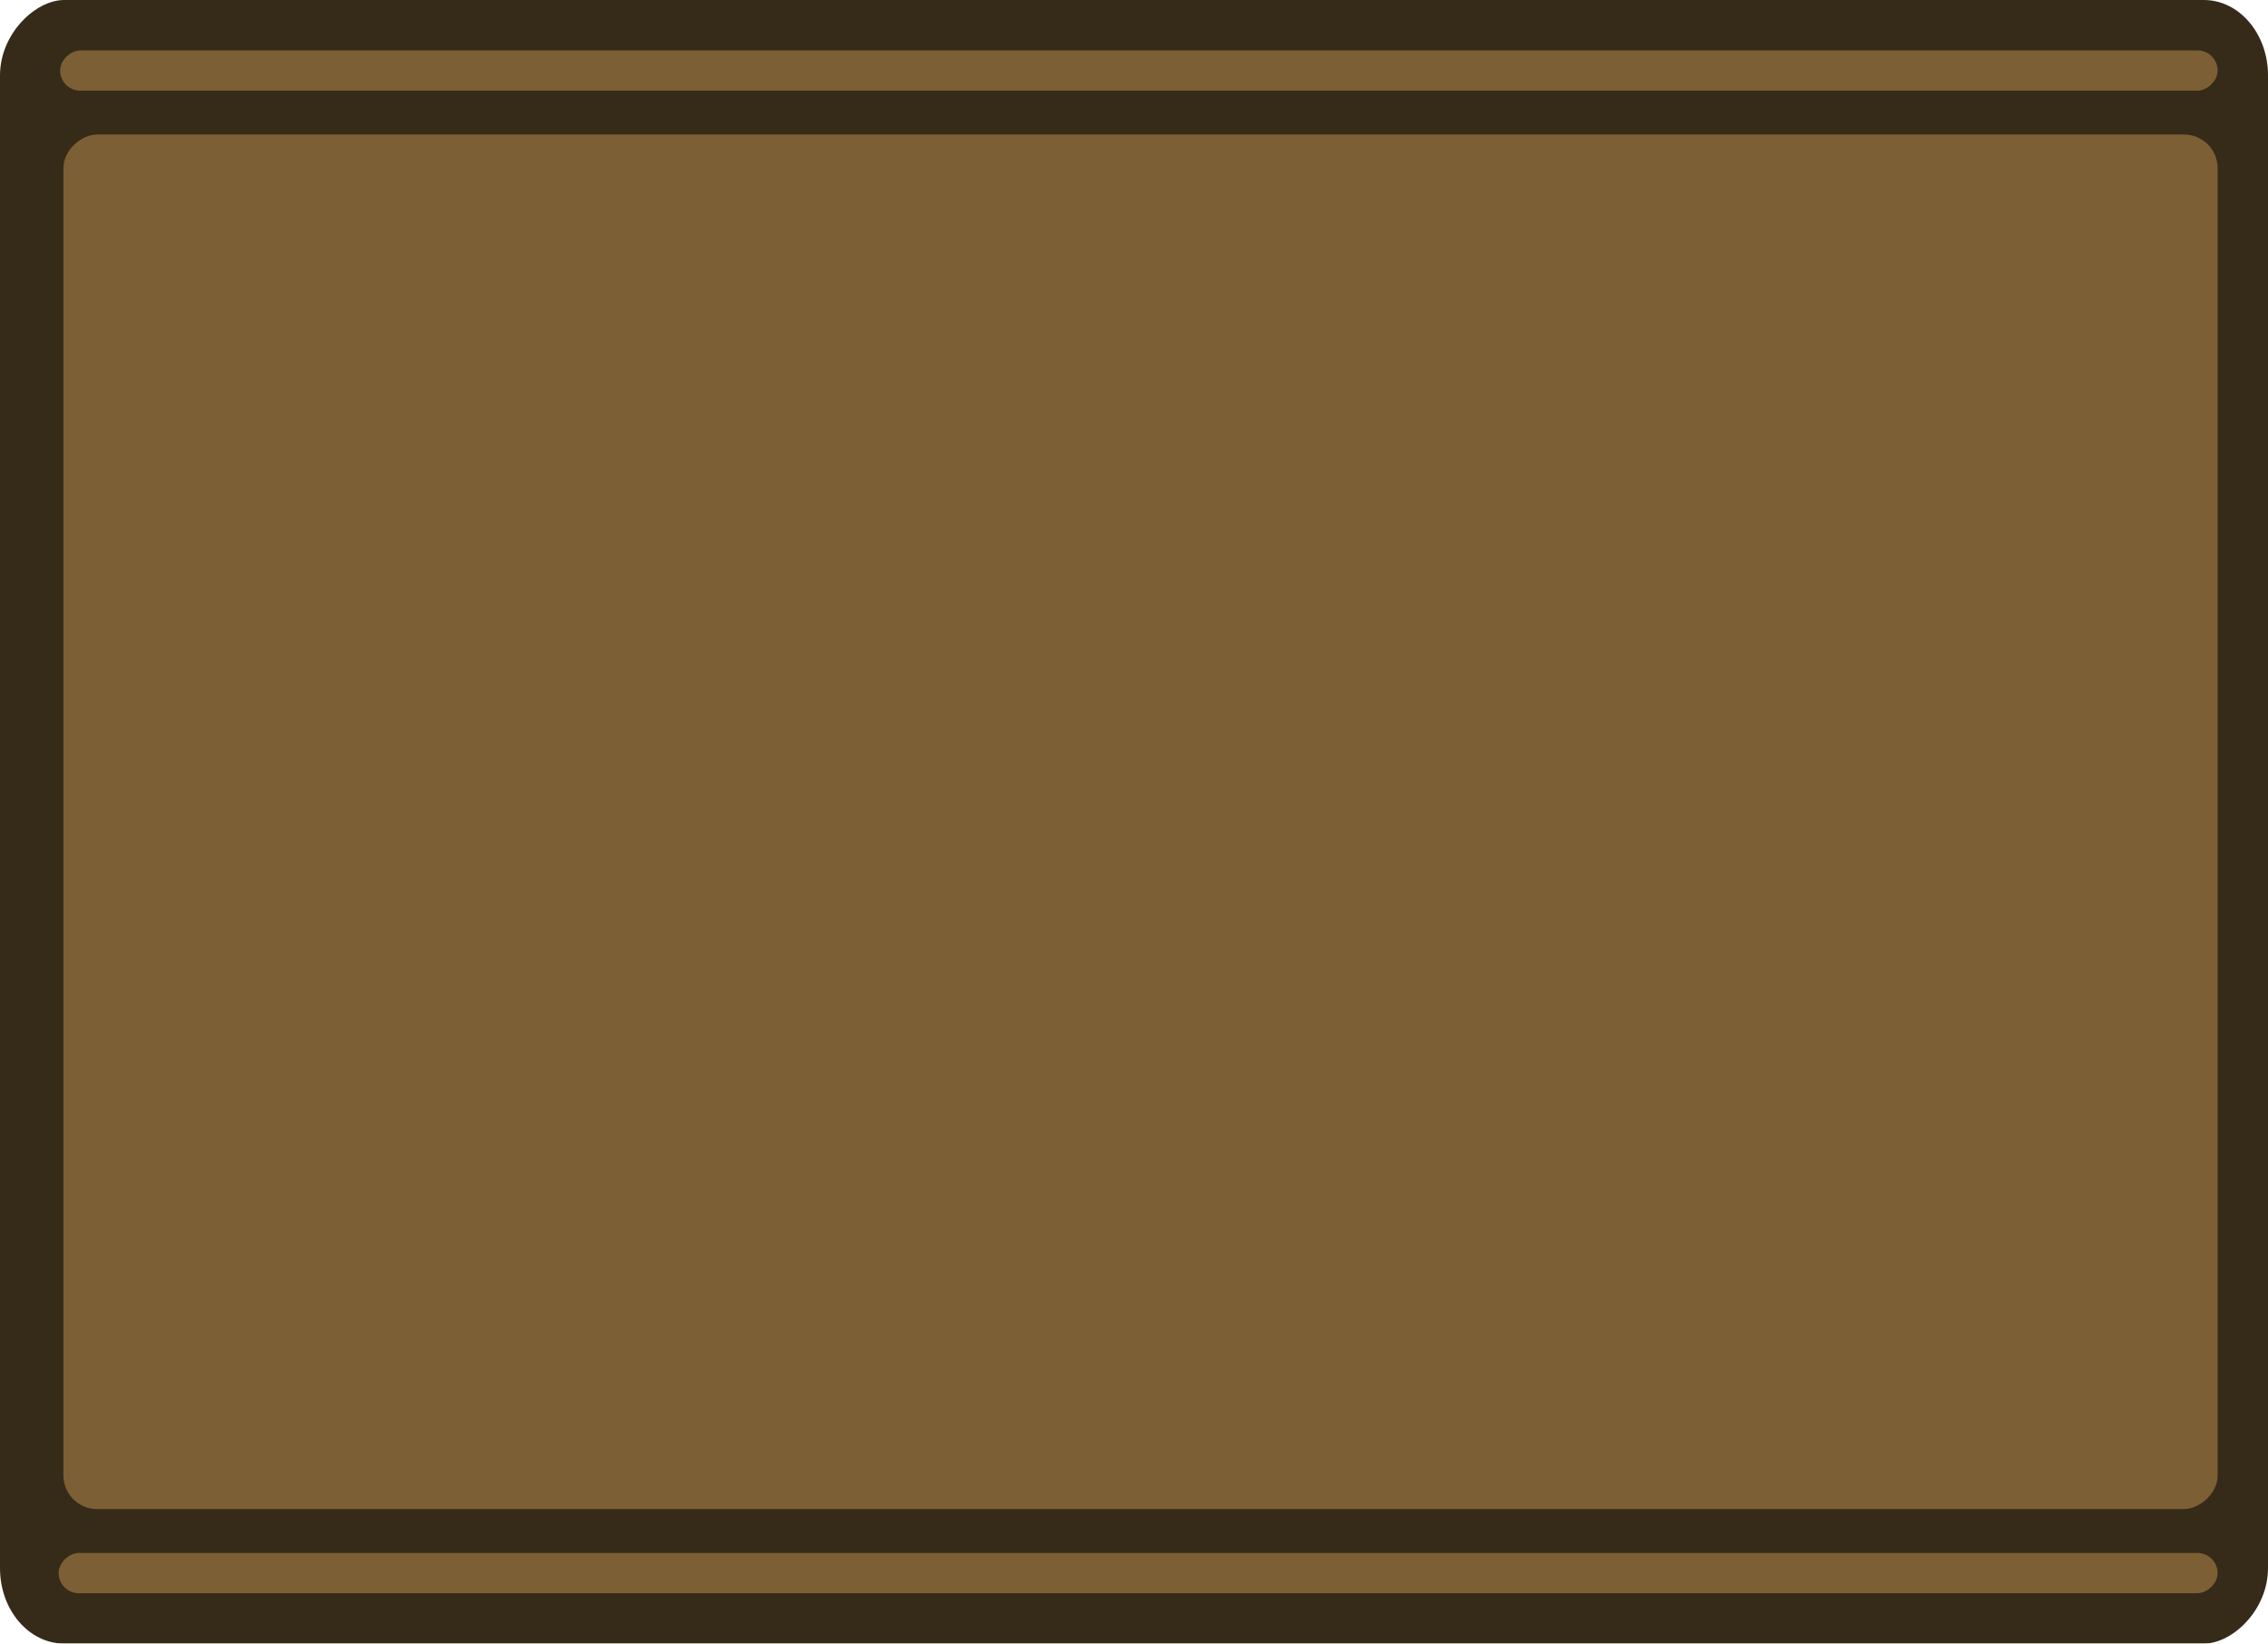 <?xml version="1.0" encoding="UTF-8" standalone="no"?>
<!-- Created with Inkscape (http://www.inkscape.org/) -->

<svg
   width="89.353mm"
   height="64.747mm"
   viewBox="0 0 89.353 64.747"
   version="1.1"
   id="svg1"
   inkscape:version="1.3.2 (091e20e, 2023-11-25, custom)"
   sodipodi:docname="large_table.svg"
   xmlns:inkscape="http://www.inkscape.org/namespaces/inkscape"
   xmlns:sodipodi="http://sodipodi.sourceforge.net/DTD/sodipodi-0.dtd"
   xmlns="http://www.w3.org/2000/svg"
   xmlns:svg="http://www.w3.org/2000/svg">
  <sodipodi:namedview
     id="namedview1"
     pagecolor="#ffffff"
     bordercolor="#000000"
     borderopacity="0.25"
     inkscape:showpageshadow="2"
     inkscape:pageopacity="0.0"
     inkscape:pagecheckerboard="0"
     inkscape:deskcolor="#d1d1d1"
     inkscape:document-units="mm"
     inkscape:zoom="0.71713664"
     inkscape:cx="172.90986"
     inkscape:cy="318.62826"
     inkscape:window-width="1920"
     inkscape:window-height="1001"
     inkscape:window-x="-9"
     inkscape:window-y="-9"
     inkscape:window-maximized="1"
     inkscape:current-layer="layer1" />
  <defs
     id="defs1" />
  <g
     inkscape:label="Στρώση 1"
     inkscape:groupmode="layer"
     id="layer1"
     transform="translate(-59.267,-64.294)">
    <g
       inkscape:label="Layer 1"
       id="g8268"
       transform="rotate(180,128.674,150.098)"
       style="opacity:0.97">
      <rect
         style="display:inline;fill:#302412;fill-opacity:1;stroke-width:0.178"
         id="rect8260"
         width="64.747"
         height="89.353"
         x="171.155"
         y="-198.081"
         rx="2.97"
         ry="2.528"
         transform="rotate(90)" />
      <rect
         style="display:inline;fill:#785a2e;fill-opacity:1;stroke-width:0.188"
         id="rect8262"
         width="54.148"
         height="84.871"
         x="176.455"
         y="-195.583"
         rx="1.323"
         ry="1.323"
         transform="rotate(90)" />
      <rect
         style="display:inline;fill:#785a2e;fill-opacity:1;stroke-width:0.14"
         id="rect8264"
         width="1.587"
         height="85.058"
         x="173.139"
         y="-195.771"
         rx="0.794"
         ry="0.794"
         transform="rotate(90)" />
      <rect
         style="display:inline;fill:#785a2e;fill-opacity:1;stroke-width:0.14"
         id="rect8266"
         width="1.587"
         height="85"
         x="232.33"
         y="-195.712"
         rx="0.794"
         ry="0.794"
         transform="rotate(90)" />
    </g>
  </g>
</svg>
